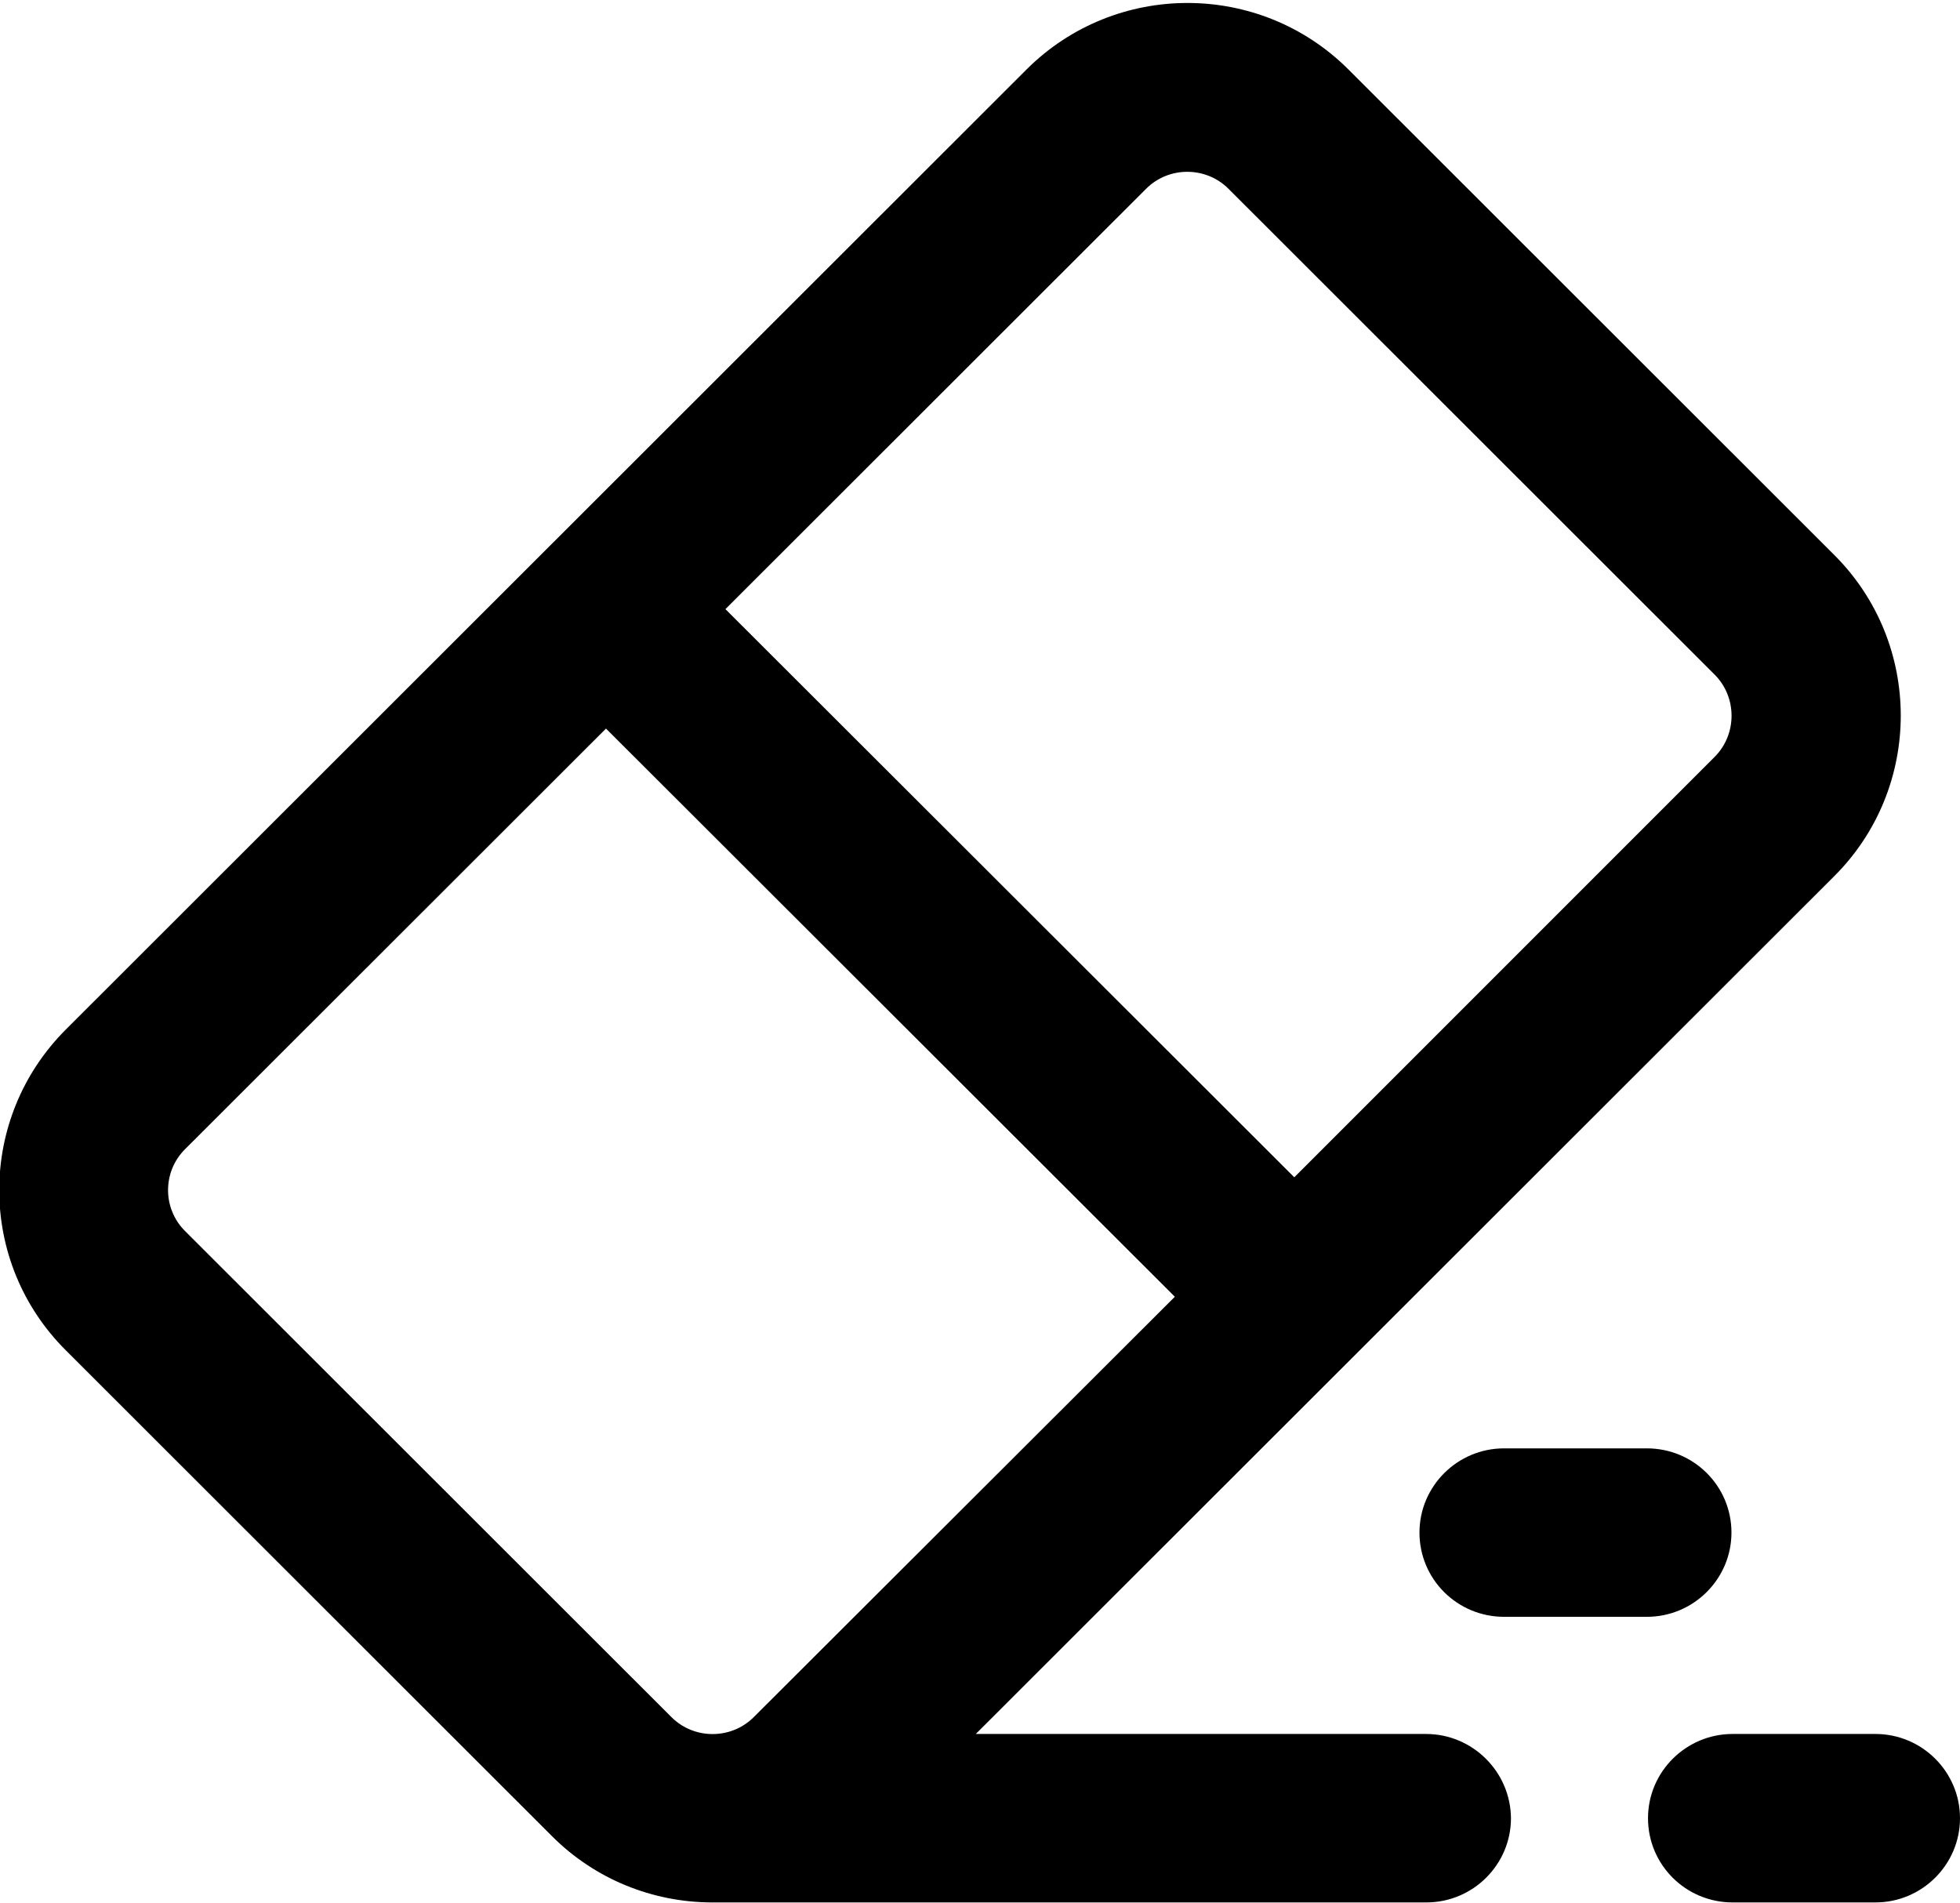 <?xml version="1.0" encoding="utf-8"?>
<!-- Generator: Adobe Illustrator 21.0.2, SVG Export Plug-In . SVG Version: 6.00 Build 0)  -->
<svg version="1.1" id="Shape_1_1_" xmlns="http://www.w3.org/2000/svg" xmlns:xlink="http://www.w3.org/1999/xlink" x="0px" y="0px"
	 viewBox="0 0 512 497" style="enable-background:new 0 0 512 497;" xml:space="preserve">
<style type="text/css">
	.st0{fill-rule:evenodd;clip-rule:evenodd;}
</style>
<g id="Shape_1">
	<g>
		<path class="st0" d="M372.5,452.9H254.9c11-11,212.9-212.7,224.3-224.1c23.1-23.1,23.1-60.7,0-83.8l-127-126.9
			C329-5,291.4-5,268.2,18.1l-251,250.8c-23.2,23.2-23.2,60.7,0,83.8l127,126.9v0c11.4,11.4,26.4,17.2,41.5,17.3c0.2,0,0.3,0,0.5,0
			h186.4c12.2,0,22.1-9.9,22.1-22C394.6,462.8,384.7,452.9,372.5,452.9z M299.4,49.3c5.9-5.9,15.6-5.9,21.5,0l127,126.9
			c5.9,5.9,5.9,15.6,0,21.5L338.1,307.5L189.5,159.1L299.4,49.3z M175.4,448.5l-127-126.9c-6-5.9-6-15.6,0-21.5l109.9-109.8
			l148.6,148.4L196.9,448.5C191,454.4,181.3,454.4,175.4,448.5z M489.9,452.9h-37.3c-12.2,0-22.1,9.9-22.1,22c0,12.2,9.9,22,22.1,22
			h37.3c12.2,0,22.1-9.9,22.1-22C512,462.8,502.1,452.9,489.9,452.9z M452.3,400.3c0-12.2-9.9-22-22.1-22h-37.3
			c-12.2,0-22.1,9.9-22.1,22c0,12.2,9.9,22,22.1,22h37.3C442.4,422.3,452.3,412.4,452.3,400.3z"/>
	</g>
</g>
</svg>
